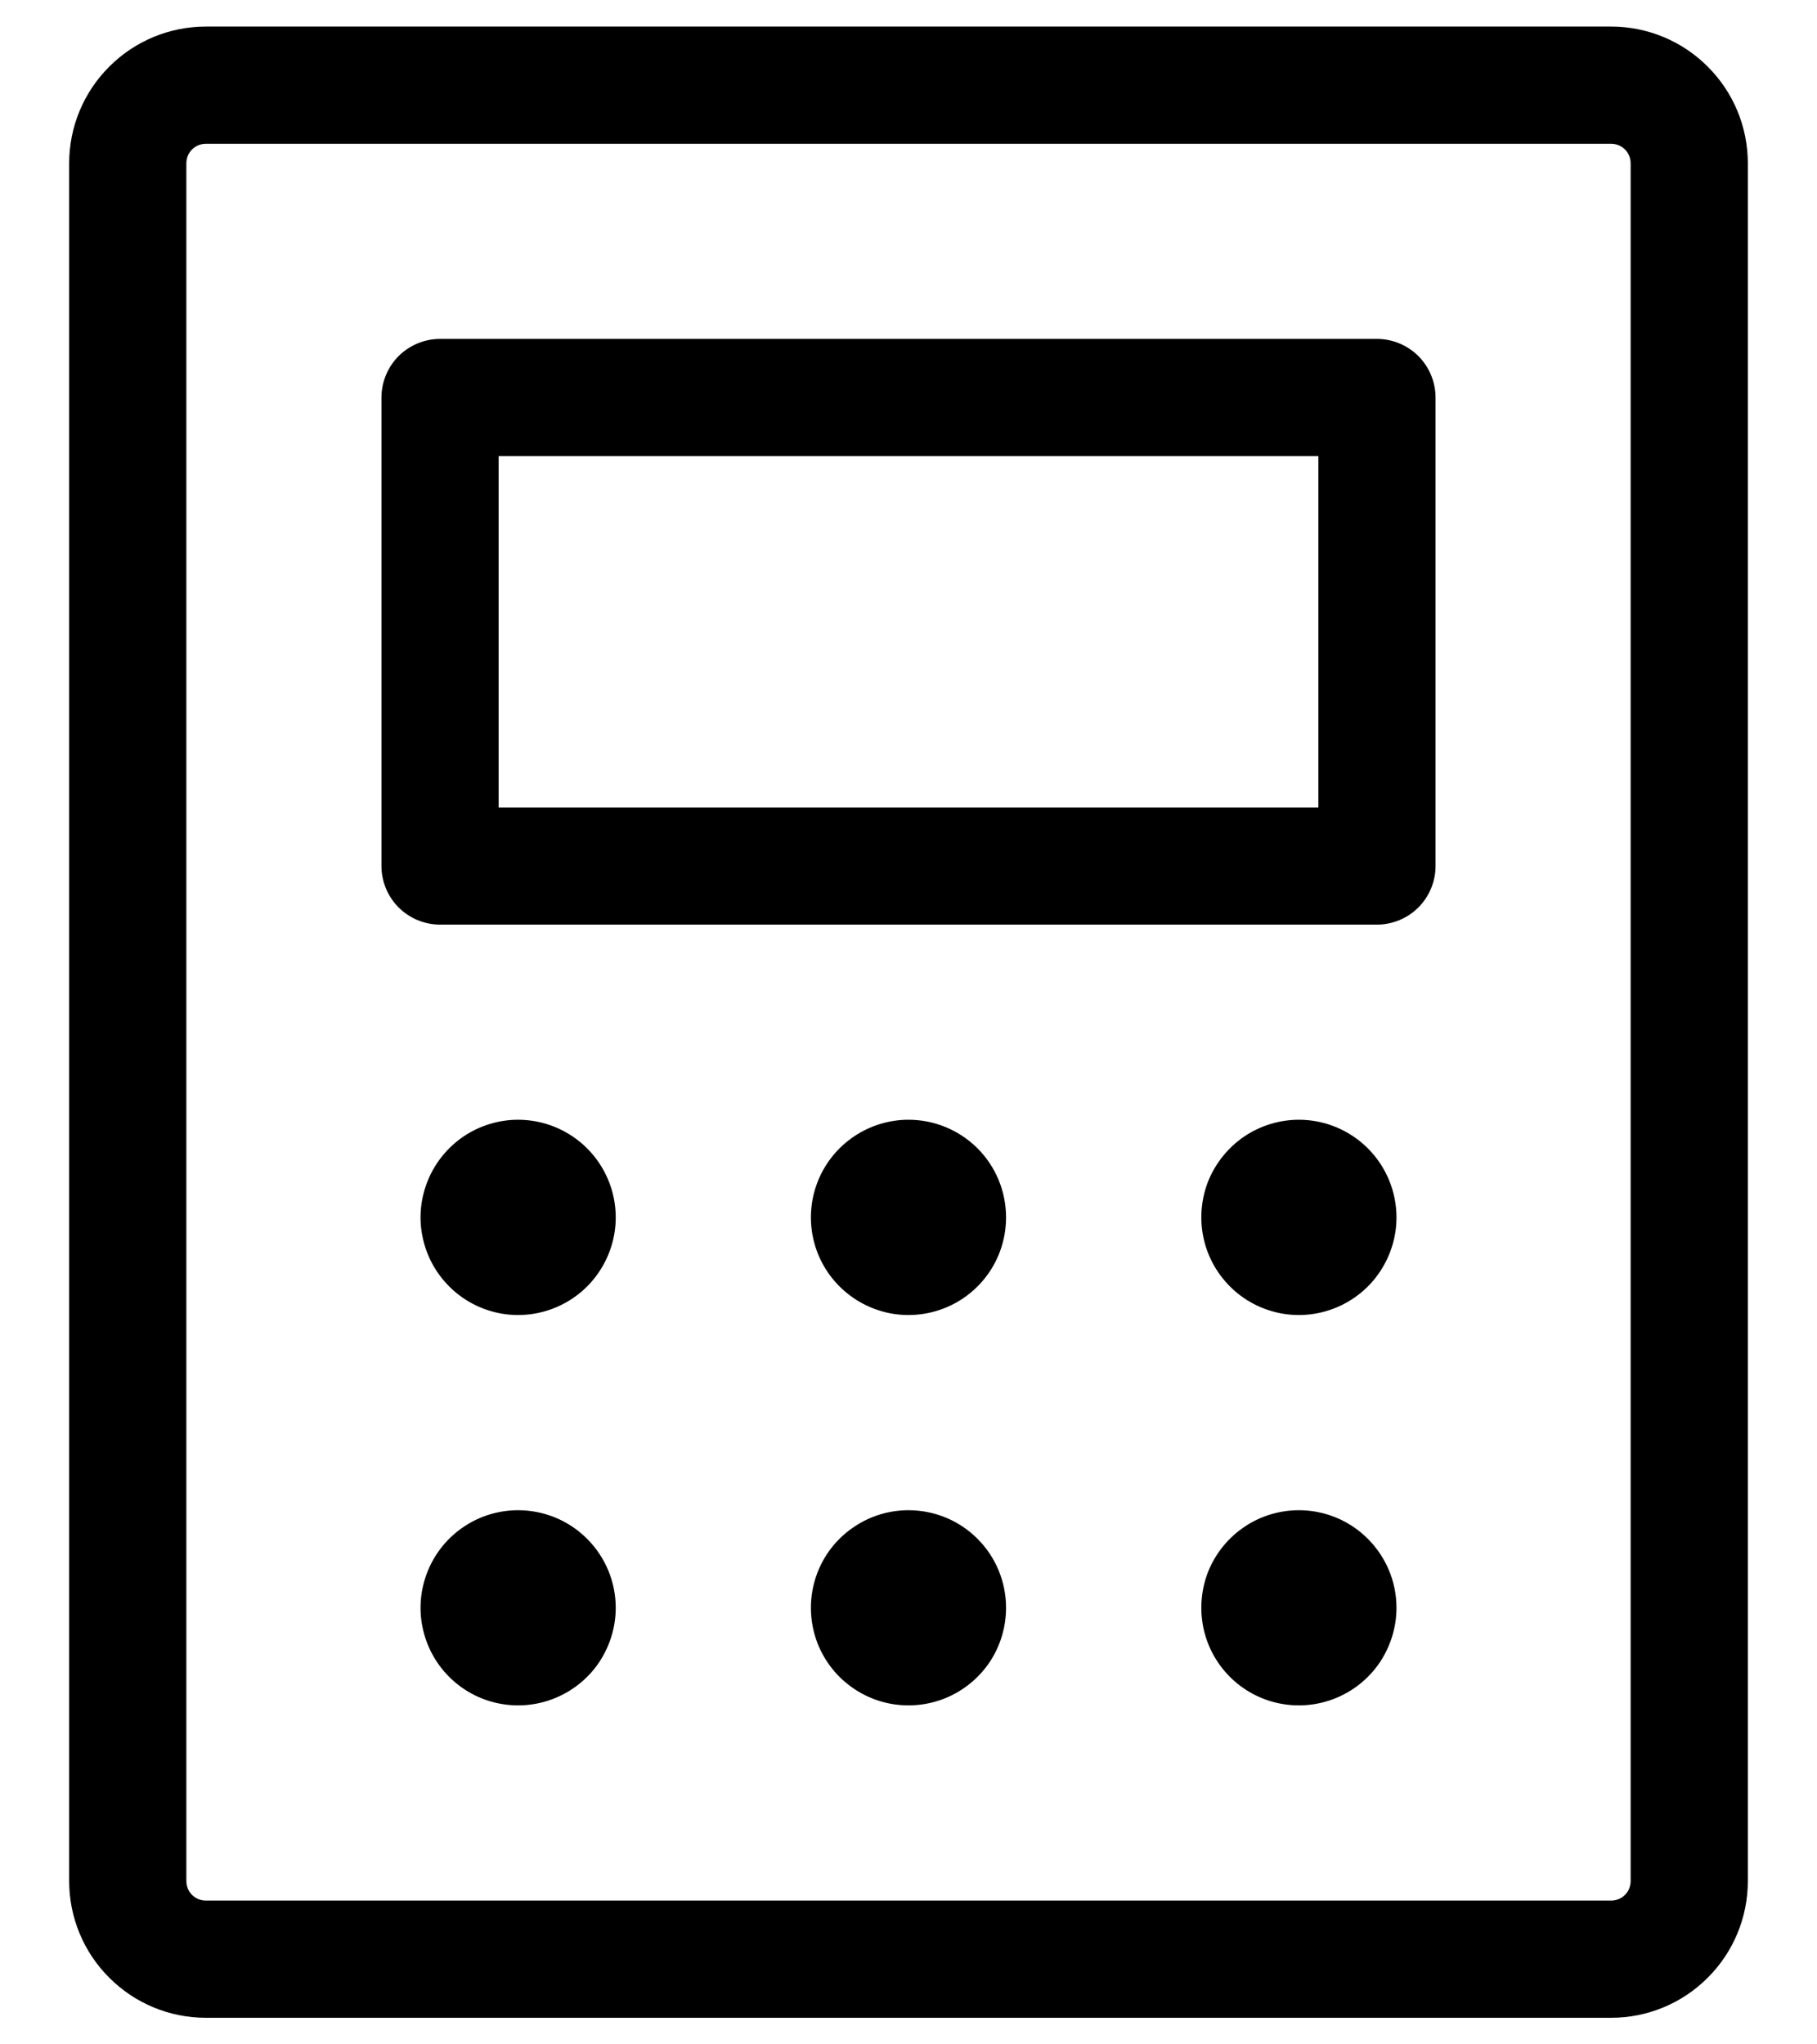 <svg width="16" height="18" viewBox="0 0 16 18" fill="none" xmlns="http://www.w3.org/2000/svg">
<path d="M12.125 2.984H3.875C3.738 2.984 3.607 3.039 3.51 3.135C3.414 3.232 3.359 3.363 3.359 3.5V7.625C3.359 7.762 3.414 7.893 3.51 7.99C3.607 8.086 3.738 8.141 3.875 8.141H12.125C12.262 8.141 12.393 8.086 12.49 7.99C12.586 7.893 12.641 7.762 12.641 7.625V3.5C12.641 3.363 12.586 3.232 12.49 3.135C12.393 3.039 12.262 2.984 12.125 2.984ZM11.609 7.109H4.391V4.016H11.609V7.109ZM14.188 0.234H1.812C1.493 0.234 1.187 0.361 0.962 0.587C0.736 0.812 0.609 1.118 0.609 1.438V16.562C0.609 16.882 0.736 17.188 0.962 17.413C1.187 17.639 1.493 17.766 1.812 17.766H14.188C14.507 17.766 14.813 17.639 15.038 17.413C15.264 17.188 15.391 16.882 15.391 16.562V1.438C15.391 1.118 15.264 0.812 15.038 0.587C14.813 0.361 14.507 0.234 14.188 0.234ZM14.359 16.562C14.359 16.608 14.341 16.652 14.309 16.684C14.277 16.716 14.233 16.734 14.188 16.734H1.812C1.767 16.734 1.723 16.716 1.691 16.684C1.659 16.652 1.641 16.608 1.641 16.562V1.438C1.641 1.392 1.659 1.348 1.691 1.316C1.723 1.284 1.767 1.266 1.812 1.266H14.188C14.233 1.266 14.277 1.284 14.309 1.316C14.341 1.348 14.359 1.392 14.359 1.438V16.562ZM5.422 10.719C5.422 10.889 5.371 11.055 5.277 11.196C5.183 11.338 5.048 11.448 4.891 11.513C4.734 11.578 4.562 11.595 4.395 11.562C4.228 11.528 4.075 11.447 3.955 11.326C3.835 11.206 3.753 11.053 3.72 10.886C3.686 10.72 3.704 10.547 3.769 10.39C3.834 10.233 3.944 10.099 4.085 10.004C4.226 9.91 4.393 9.859 4.562 9.859C4.79 9.859 5.009 9.95 5.17 10.111C5.331 10.272 5.422 10.491 5.422 10.719ZM8.859 10.719C8.859 10.889 8.809 11.055 8.715 11.196C8.62 11.338 8.486 11.448 8.329 11.513C8.172 11.578 7.999 11.595 7.832 11.562C7.666 11.528 7.513 11.447 7.392 11.326C7.272 11.206 7.19 11.053 7.157 10.886C7.124 10.72 7.141 10.547 7.206 10.39C7.271 10.233 7.381 10.099 7.523 10.004C7.664 9.91 7.83 9.859 8 9.859C8.228 9.859 8.447 9.95 8.608 10.111C8.769 10.272 8.859 10.491 8.859 10.719ZM12.297 10.719C12.297 10.889 12.246 11.055 12.152 11.196C12.058 11.338 11.923 11.448 11.766 11.513C11.609 11.578 11.437 11.595 11.27 11.562C11.103 11.528 10.95 11.447 10.83 11.326C10.71 11.206 10.628 11.053 10.595 10.886C10.562 10.72 10.579 10.547 10.643 10.39C10.709 10.233 10.819 10.099 10.96 10.004C11.101 9.91 11.268 9.859 11.438 9.859C11.665 9.859 11.884 9.95 12.045 10.111C12.206 10.272 12.297 10.491 12.297 10.719ZM5.422 14.156C5.422 14.326 5.371 14.492 5.277 14.634C5.183 14.775 5.048 14.885 4.891 14.95C4.734 15.015 4.562 15.032 4.395 14.999C4.228 14.966 4.075 14.884 3.955 14.764C3.835 14.644 3.753 14.491 3.72 14.324C3.686 14.157 3.704 13.984 3.769 13.827C3.834 13.67 3.944 13.536 4.085 13.442C4.226 13.347 4.393 13.297 4.562 13.297C4.79 13.297 5.009 13.387 5.17 13.549C5.331 13.71 5.422 13.928 5.422 14.156ZM8.859 14.156C8.859 14.326 8.809 14.492 8.715 14.634C8.62 14.775 8.486 14.885 8.329 14.95C8.172 15.015 7.999 15.032 7.832 14.999C7.666 14.966 7.513 14.884 7.392 14.764C7.272 14.644 7.19 14.491 7.157 14.324C7.124 14.157 7.141 13.984 7.206 13.827C7.271 13.67 7.381 13.536 7.523 13.442C7.664 13.347 7.83 13.297 8 13.297C8.228 13.297 8.447 13.387 8.608 13.549C8.769 13.71 8.859 13.928 8.859 14.156ZM12.297 14.156C12.297 14.326 12.246 14.492 12.152 14.634C12.058 14.775 11.923 14.885 11.766 14.95C11.609 15.015 11.437 15.032 11.27 14.999C11.103 14.966 10.95 14.884 10.83 14.764C10.71 14.644 10.628 14.491 10.595 14.324C10.562 14.157 10.579 13.984 10.643 13.827C10.709 13.67 10.819 13.536 10.96 13.442C11.101 13.347 11.268 13.297 11.438 13.297C11.665 13.297 11.884 13.387 12.045 13.549C12.206 13.71 12.297 13.928 12.297 14.156Z" fill="black"/>
</svg>

